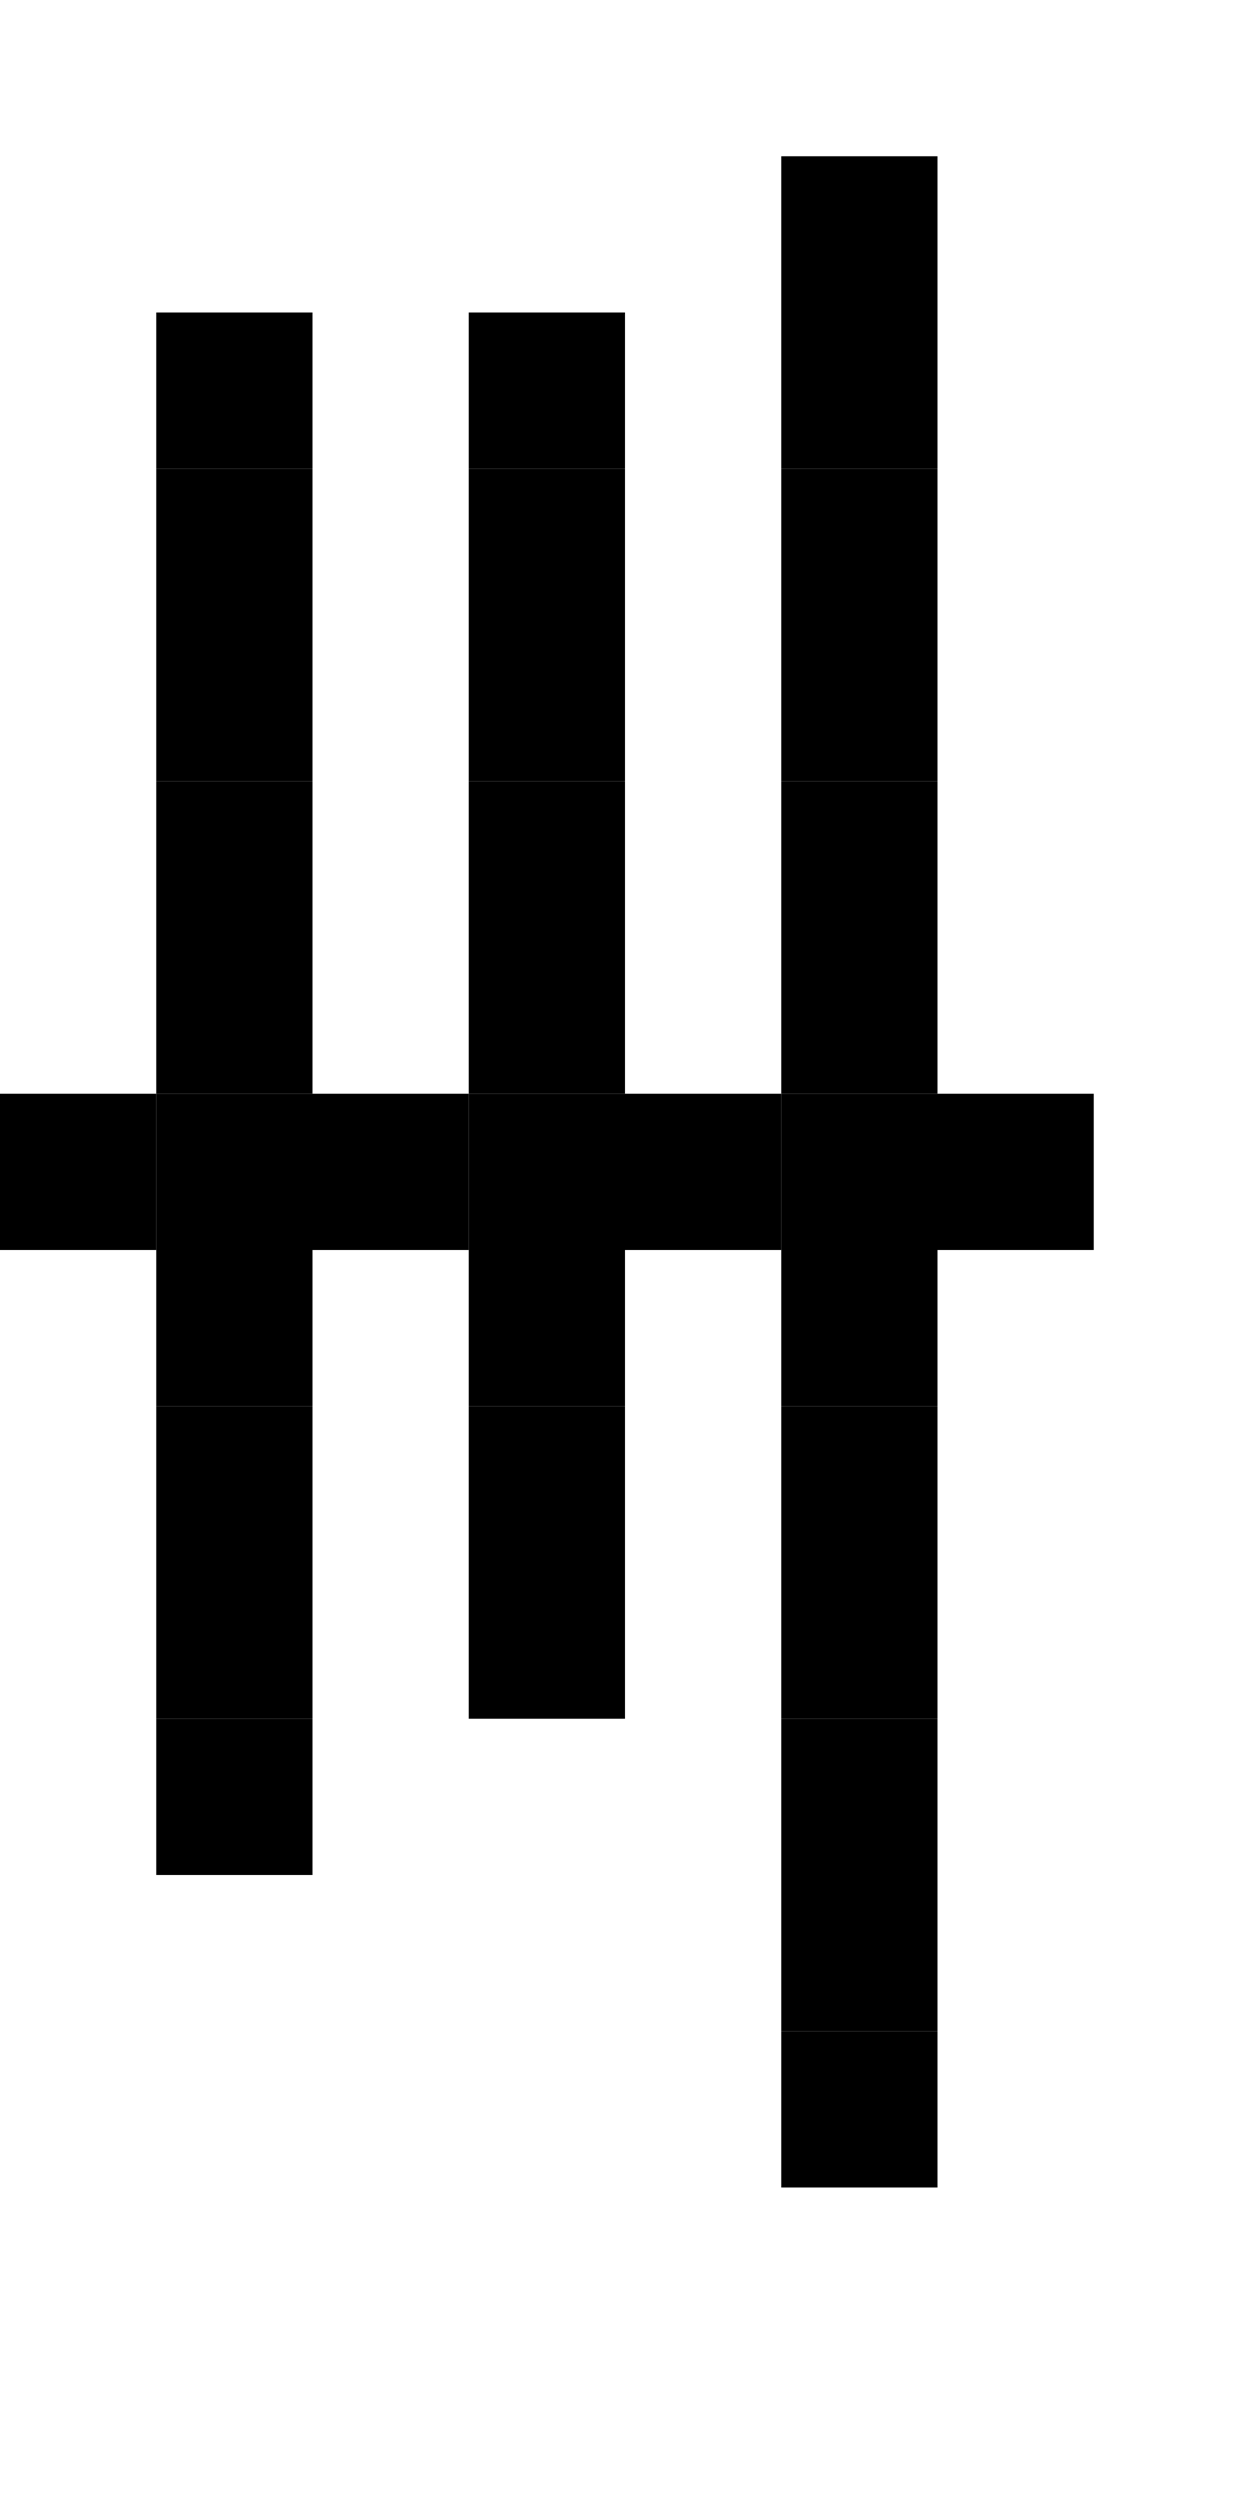 <svg viewBox="0 0 8 16" xmlns="http://www.w3.org/2000/svg">  <rect width="1" height="1" x="5" y="1" />
  <rect width="1" height="1" x="1" y="2" />
  <rect width="1" height="1" x="3" y="2" />
  <rect width="1" height="1" x="5" y="2" />
  <rect width="1" height="1" x="1" y="3" />
  <rect width="1" height="1" x="3" y="3" />
  <rect width="1" height="1" x="5" y="3" />
  <rect width="1" height="1" x="1" y="4" />
  <rect width="1" height="1" x="3" y="4" />
  <rect width="1" height="1" x="5" y="4" />
  <rect width="1" height="1" x="1" y="5" />
  <rect width="1" height="1" x="3" y="5" />
  <rect width="1" height="1" x="5" y="5" />
  <rect width="1" height="1" x="1" y="6" />
  <rect width="1" height="1" x="3" y="6" />
  <rect width="1" height="1" x="5" y="6" />
  <rect width="1" height="1" x="0" y="7" />
  <rect width="1" height="1" x="1" y="7" />
  <rect width="1" height="1" x="2" y="7" />
  <rect width="1" height="1" x="3" y="7" />
  <rect width="1" height="1" x="4" y="7" />
  <rect width="1" height="1" x="5" y="7" />
  <rect width="1" height="1" x="6" y="7" />
  <rect width="1" height="1" x="1" y="8" />
  <rect width="1" height="1" x="3" y="8" />
  <rect width="1" height="1" x="5" y="8" />
  <rect width="1" height="1" x="1" y="9" />
  <rect width="1" height="1" x="3" y="9" />
  <rect width="1" height="1" x="5" y="9" />
  <rect width="1" height="1" x="1" y="10" />
  <rect width="1" height="1" x="3" y="10" />
  <rect width="1" height="1" x="5" y="10" />
  <rect width="1" height="1" x="1" y="11" />
  <rect width="1" height="1" x="5" y="11" />
  <rect width="1" height="1" x="5" y="12" />
  <rect width="1" height="1" x="5" y="13" />
</svg>